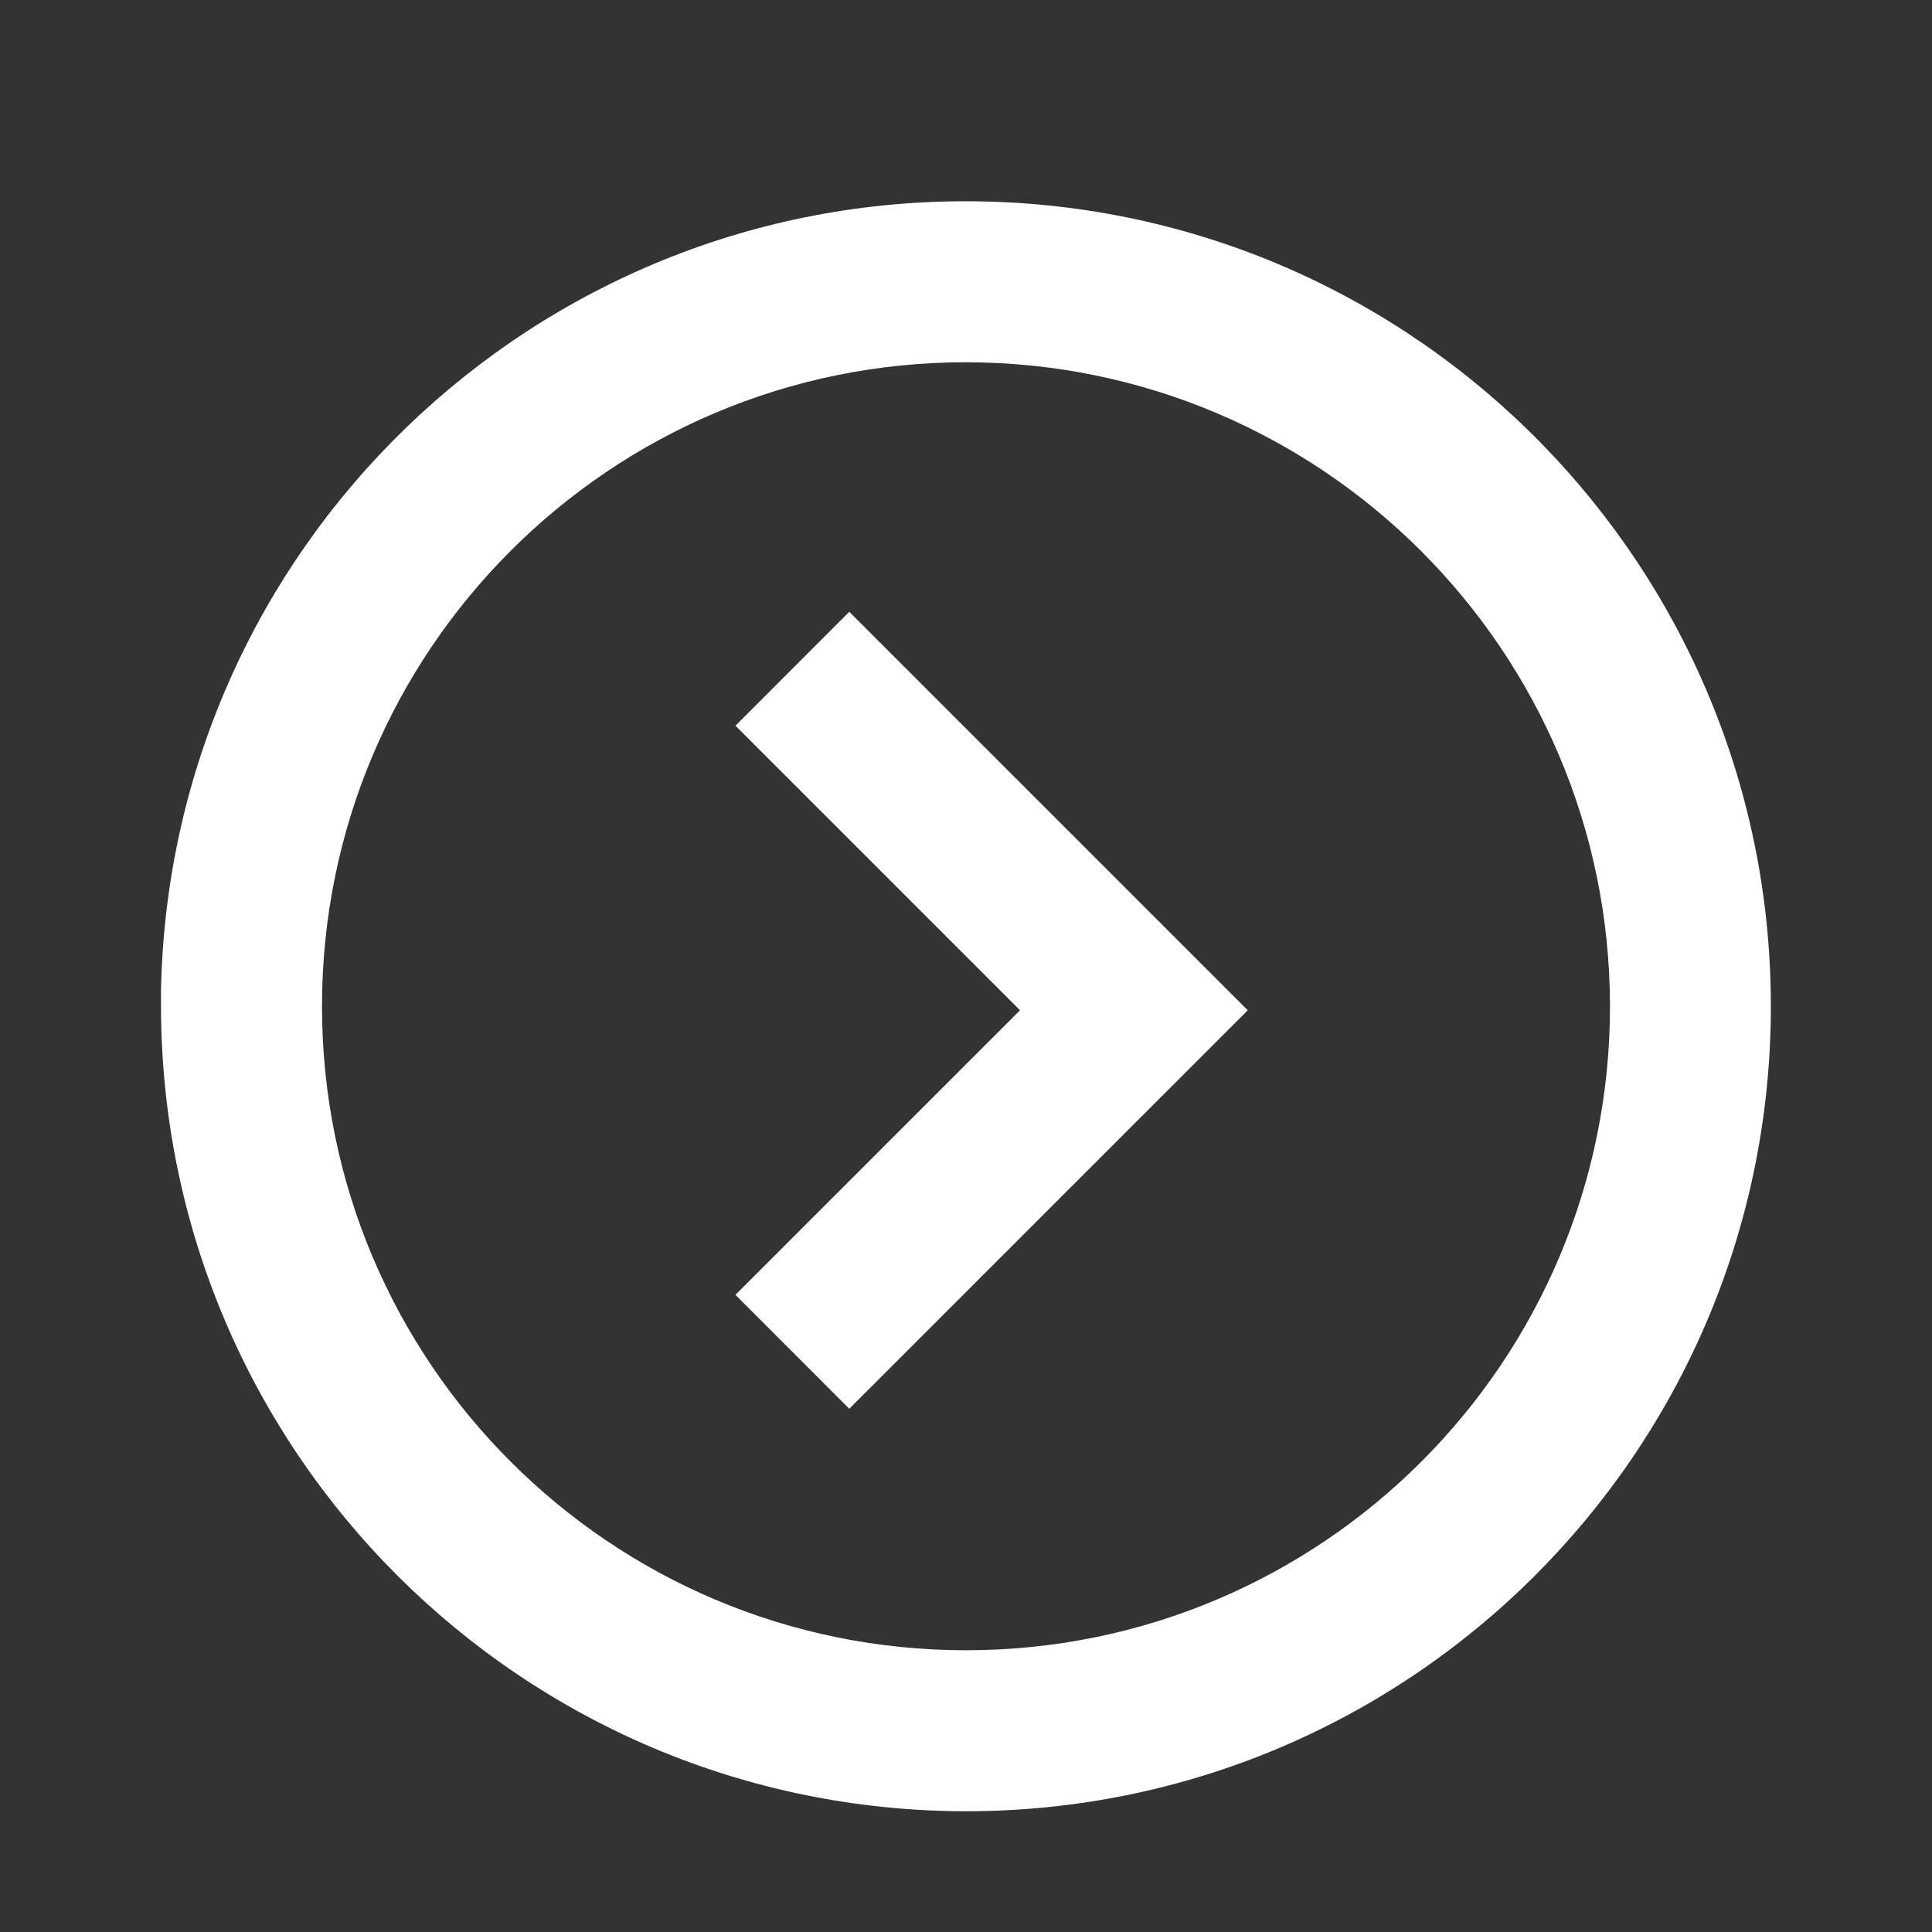 <svg width="48" height="48" viewBox="0 0 48 48" fill="none" xmlns="http://www.w3.org/2000/svg">
<rect x="0" y="0" width="48" height="48" fill="#333333" stroke="none"/>
<path d="M24 45C12.959 44.988 4.012 36.041 4 25V24.6C4.22 13.609 13.269 4.856 24.261 5.002C35.254 5.148 44.067 14.138 43.996 25.131C43.924 36.124 34.993 44.998 24 45ZM24 9C15.163 9 8 16.163 8 25C8 33.837 15.163 41 24 41C32.837 41 40 33.837 40 25C39.99 16.168 32.832 9.01 24 9ZM21.1 35L18.272 32.17L25.342 25.1L18.272 18.03L21.1 15.2L31 25.1L21.1 35Z" fill="white"/>
</svg>
